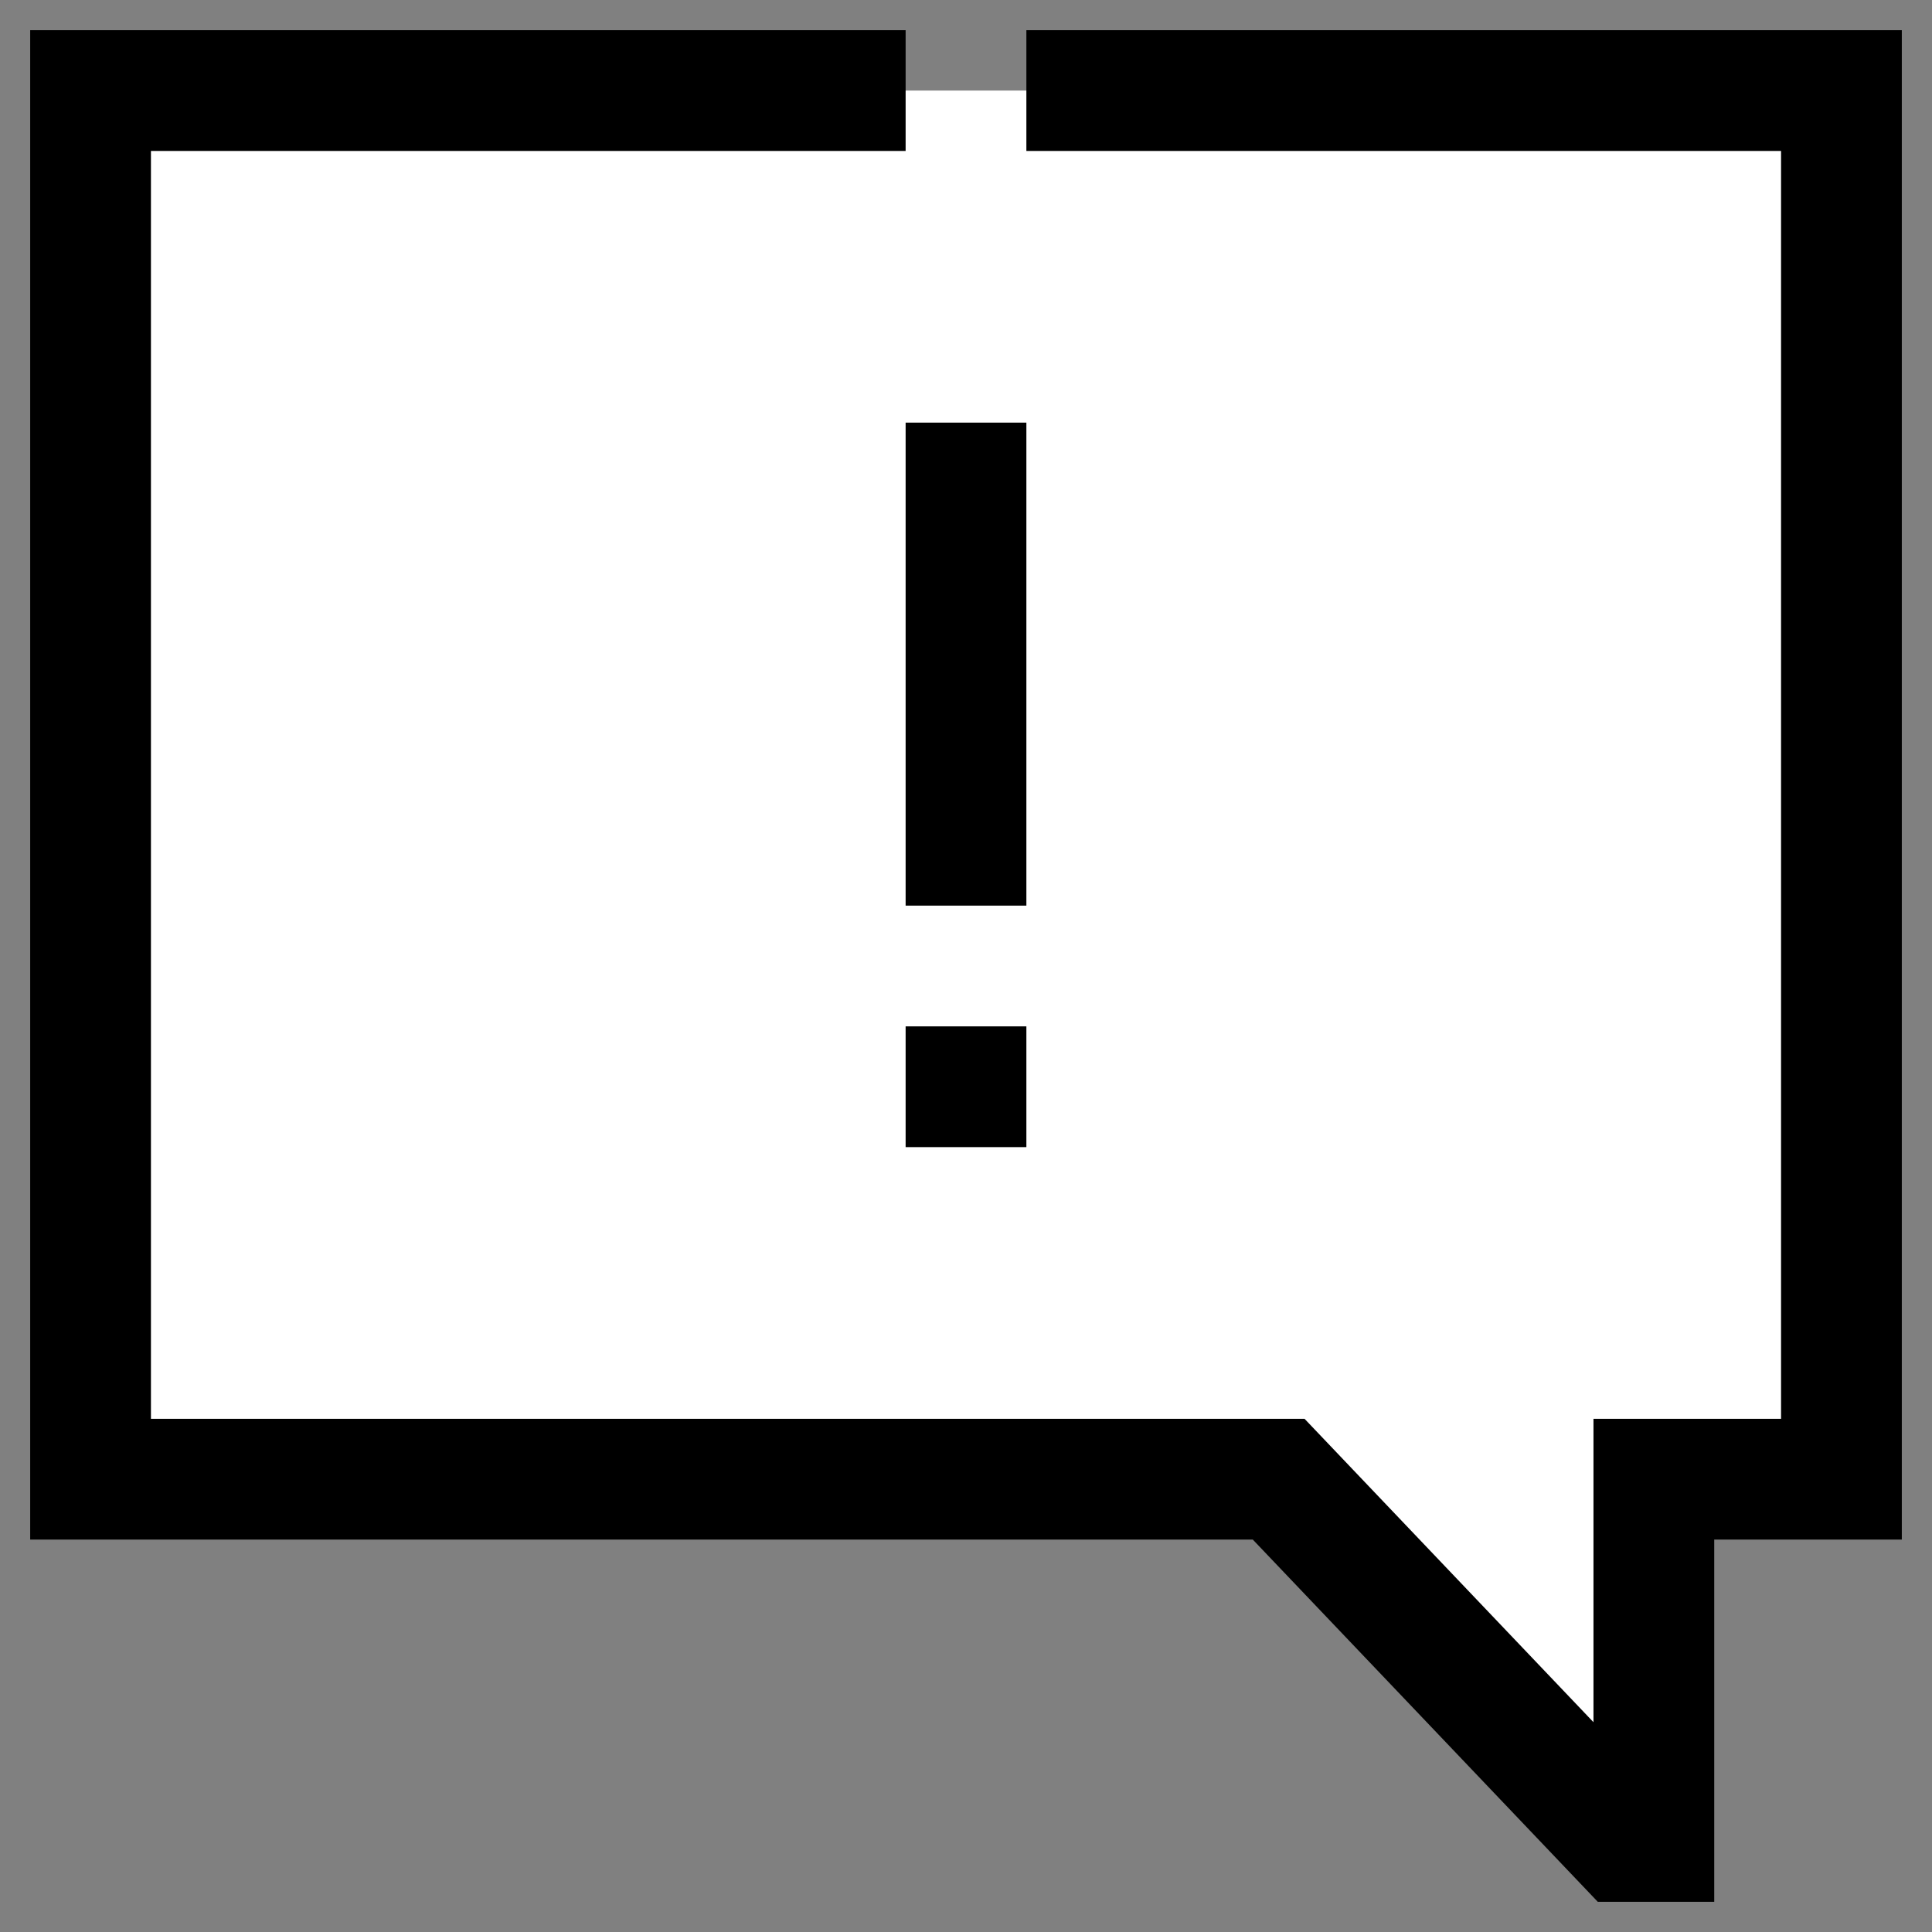 <?xml version="1.0"?>
<svg xmlns="http://www.w3.org/2000/svg" height="512px" viewBox="0 0 64 64" width="512px" class=""><rect x="0" y="0" width="64" height="64" fill="#808080" stroke="none"/><g><g id="about_us" data-name="about us"><path d="m3 3v46h39.357l11.429 12h1v-12h6.214v-46z" fill="#4370ff" data-original="#4370FF" class="active-path" style="fill:#FFFFFF" data-old_color="#4370ff"/><path d="m30 34h4v4h-4z" data-original="#000000" class="" style="fill:#000000" data-old_color="#000000"/><path d="m30 14h4v16h-4z" data-original="#000000" class="" style="fill:#000000" data-old_color="#000000"/><path d="m34 1v4h25v42h-6.214v10.05l-9.571-10.05h-38.215v-42h25v-4h-29v50h40.5l11.429 12h3.857v-12h6.214v-50z" data-original="#000000" class="" style="fill:#000000" data-old_color="#000000"/></g></g> </svg>
